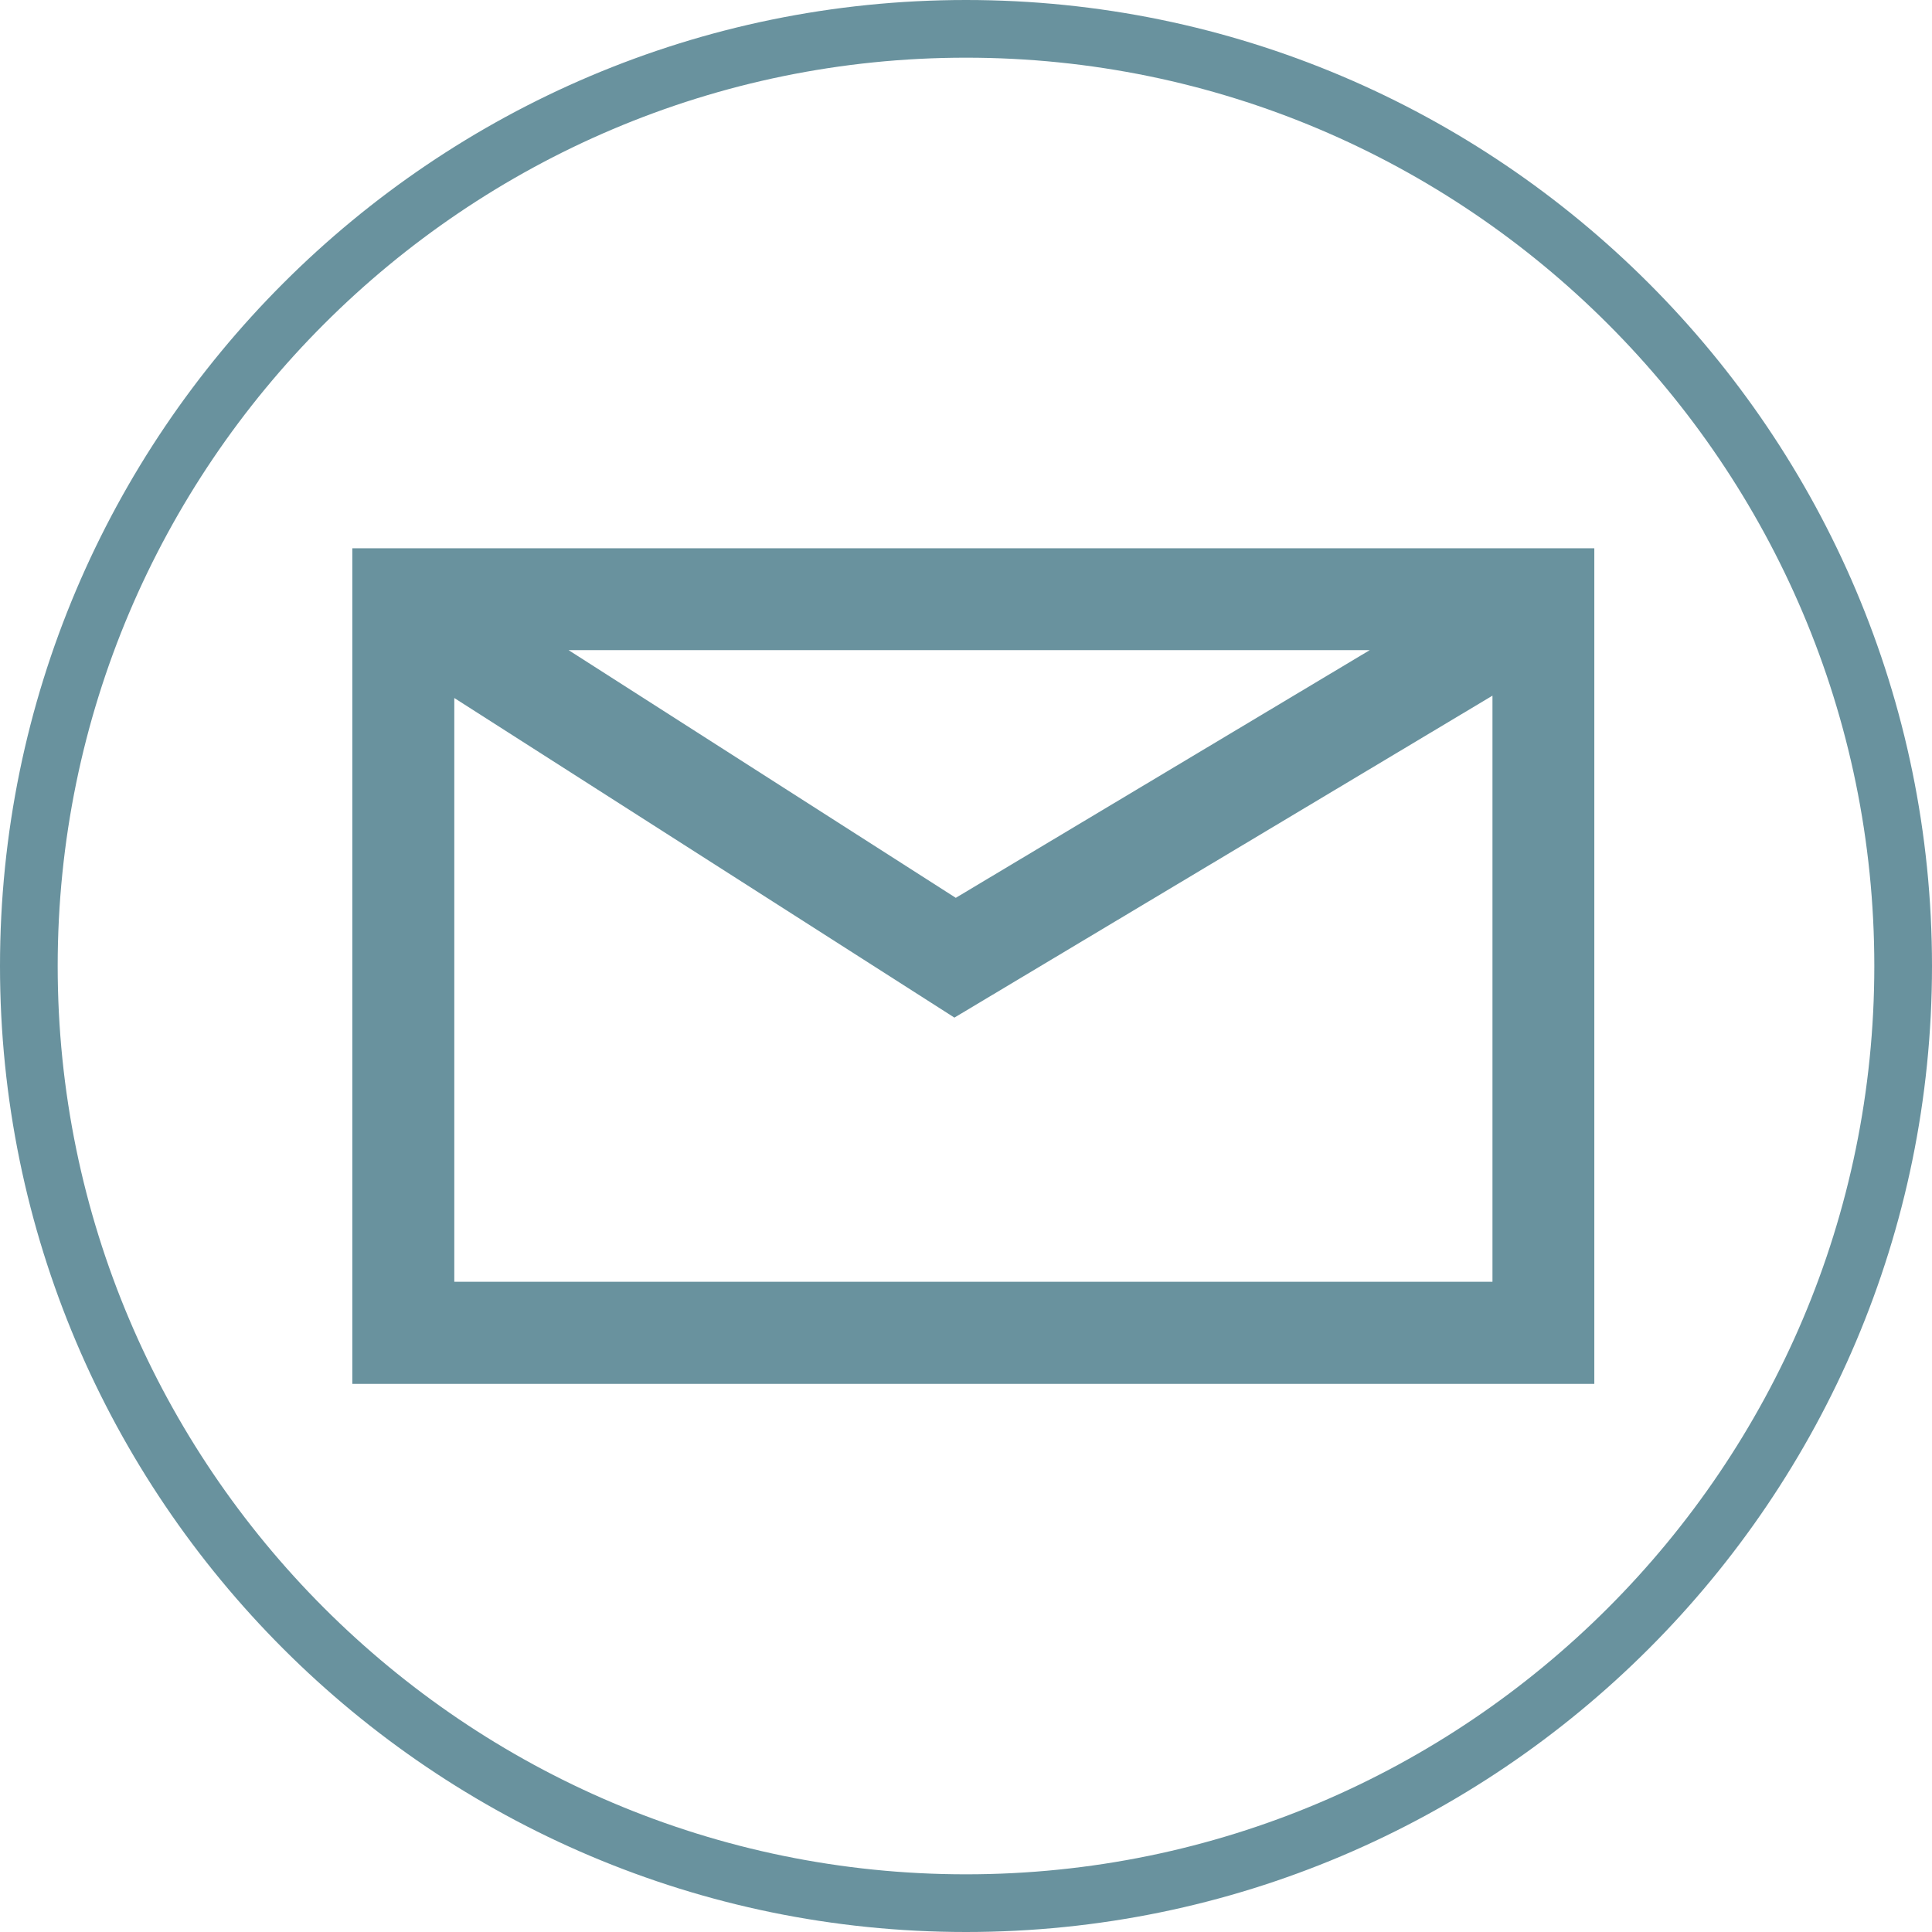 <?xml version="1.0" encoding="utf-8"?>
<!-- Generator: Adobe Illustrator 18.1.1, SVG Export Plug-In . SVG Version: 6.00 Build 0)  -->
<!DOCTYPE svg PUBLIC "-//W3C//DTD SVG 1.1//EN" "http://www.w3.org/Graphics/SVG/1.1/DTD/svg11.dtd">
<svg version="1.1" id="Layer_1" xmlns="http://www.w3.org/2000/svg" xmlns:xlink="http://www.w3.org/1999/xlink" x="0px" y="0px"
	 viewBox="0 0 14 14" style="enable-background:new 0 0 14 14;" xml:space="preserve">
<g>
	<g>
		<polygon style="fill:none;" points="3.292,5.058 3.292,9.288 10.814,9.288 10.814,5.041 6.915,7.375 		"/>
		<polygon style="fill:none;" points="9.926,4.711 4.12,4.711 6.927,6.506 		"/>
		<path style="fill:#69929E;" d="M2.553,3.973v6.055h9V3.973H2.553z M9.926,4.711l-3,1.795L4.12,4.711H9.926z M10.814,9.288H3.292
			v-4.23l3.624,2.316l3.899-2.333v4.247H10.814z"/>
	</g>
	<g>
		<path style="fill:#69929E;" d="M7,0C3.14,0,0,3.14,0,7s3.14,7,7,7s7-3.14,7-7S10.86,0,7,0z M7,13.582
			c-3.629,0-6.582-2.953-6.582-6.582S3.371,0.418,7,0.418S13.582,3.371,13.582,7S10.629,13.582,7,13.582z"/>
	</g>
</g>
</svg>
